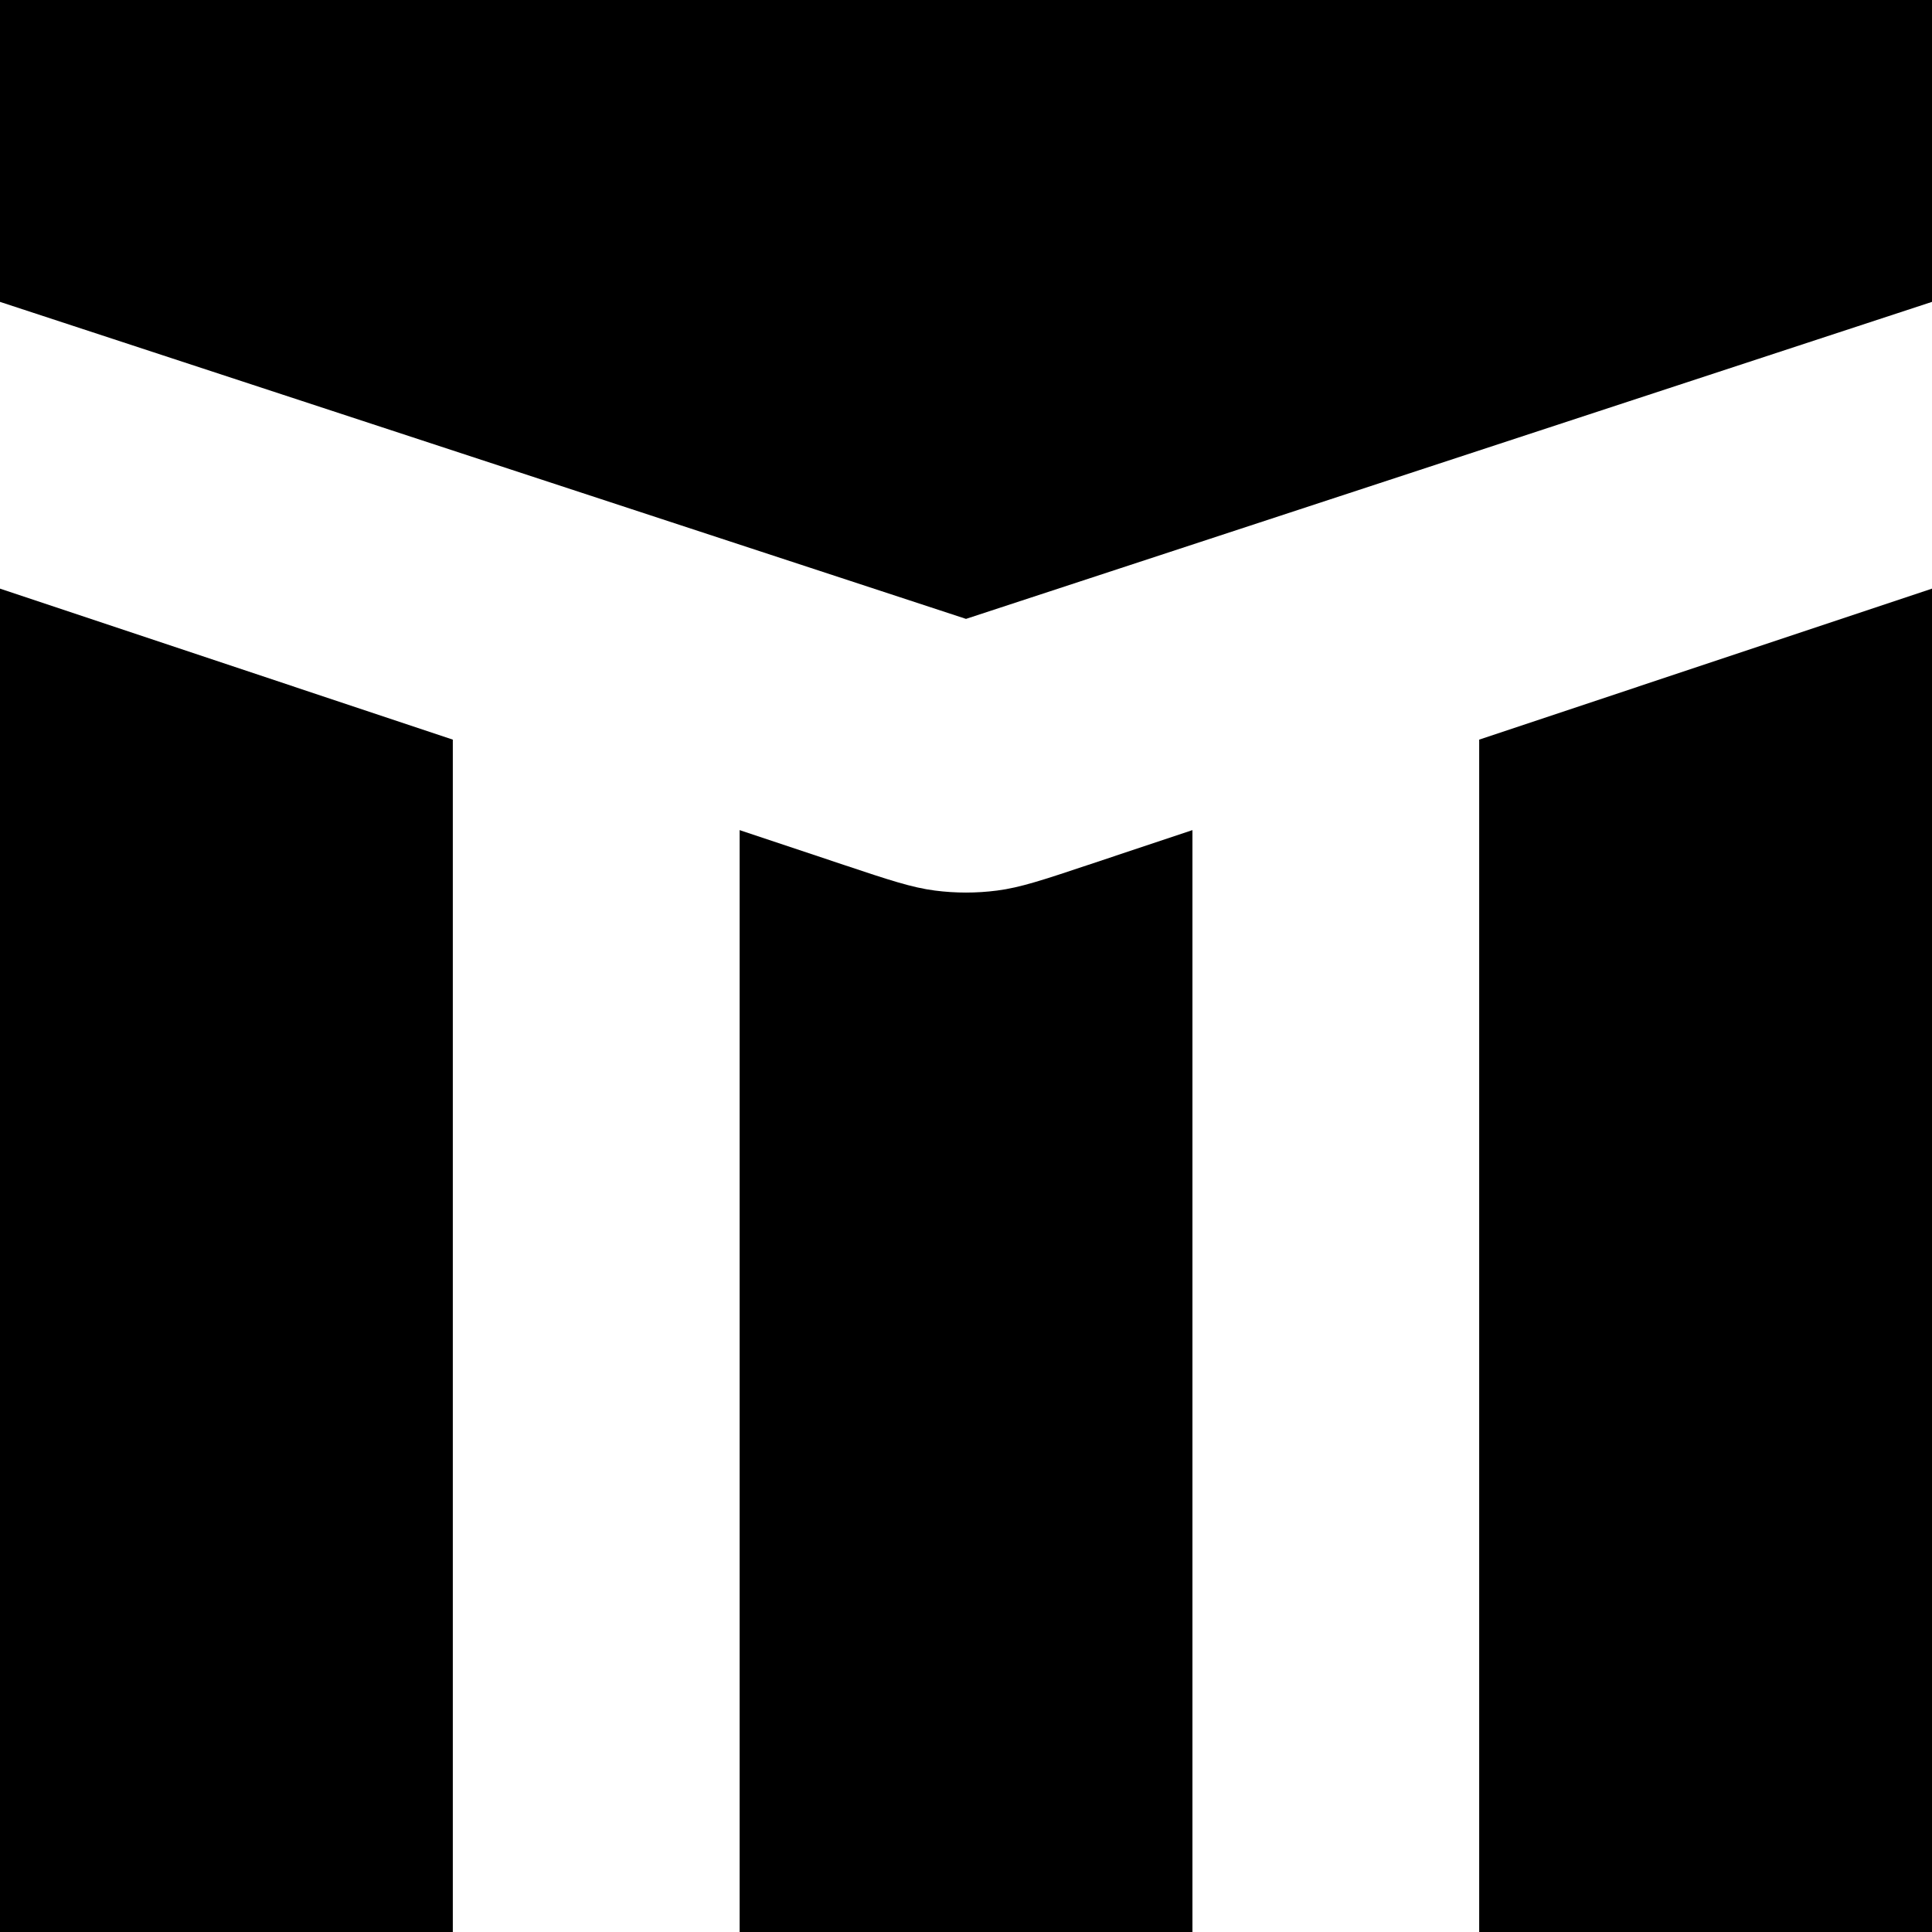 <svg width="24" height="24" viewBox="0 0 24 24" fill="none" xmlns="http://www.w3.org/2000/svg">
<g clip-path="url(#clip0_171_514)">
<path d="M12 7.688L24 3.75V0H0V3.75L12 7.688Z" fill="black"/>
<path d="M0 7.312V24H5.625V9.188L0 7.312Z" fill="black"/>
<path d="M24 7.312V24H18.375V9.188L24 7.312Z" fill="black"/>
<path d="M14.813 10.312L13.518 10.744C12.955 10.932 12.673 11.026 12.385 11.063C12.129 11.096 11.871 11.096 11.615 11.063C11.327 11.026 11.045 10.932 10.482 10.744L9.188 10.312V24H14.813V10.312Z" fill="black"/>
</g>
<defs>
<clipPath id="clip0_171_514">
<rect width="24" height="24" fill="white"/>
</clipPath>
</defs>
</svg>
